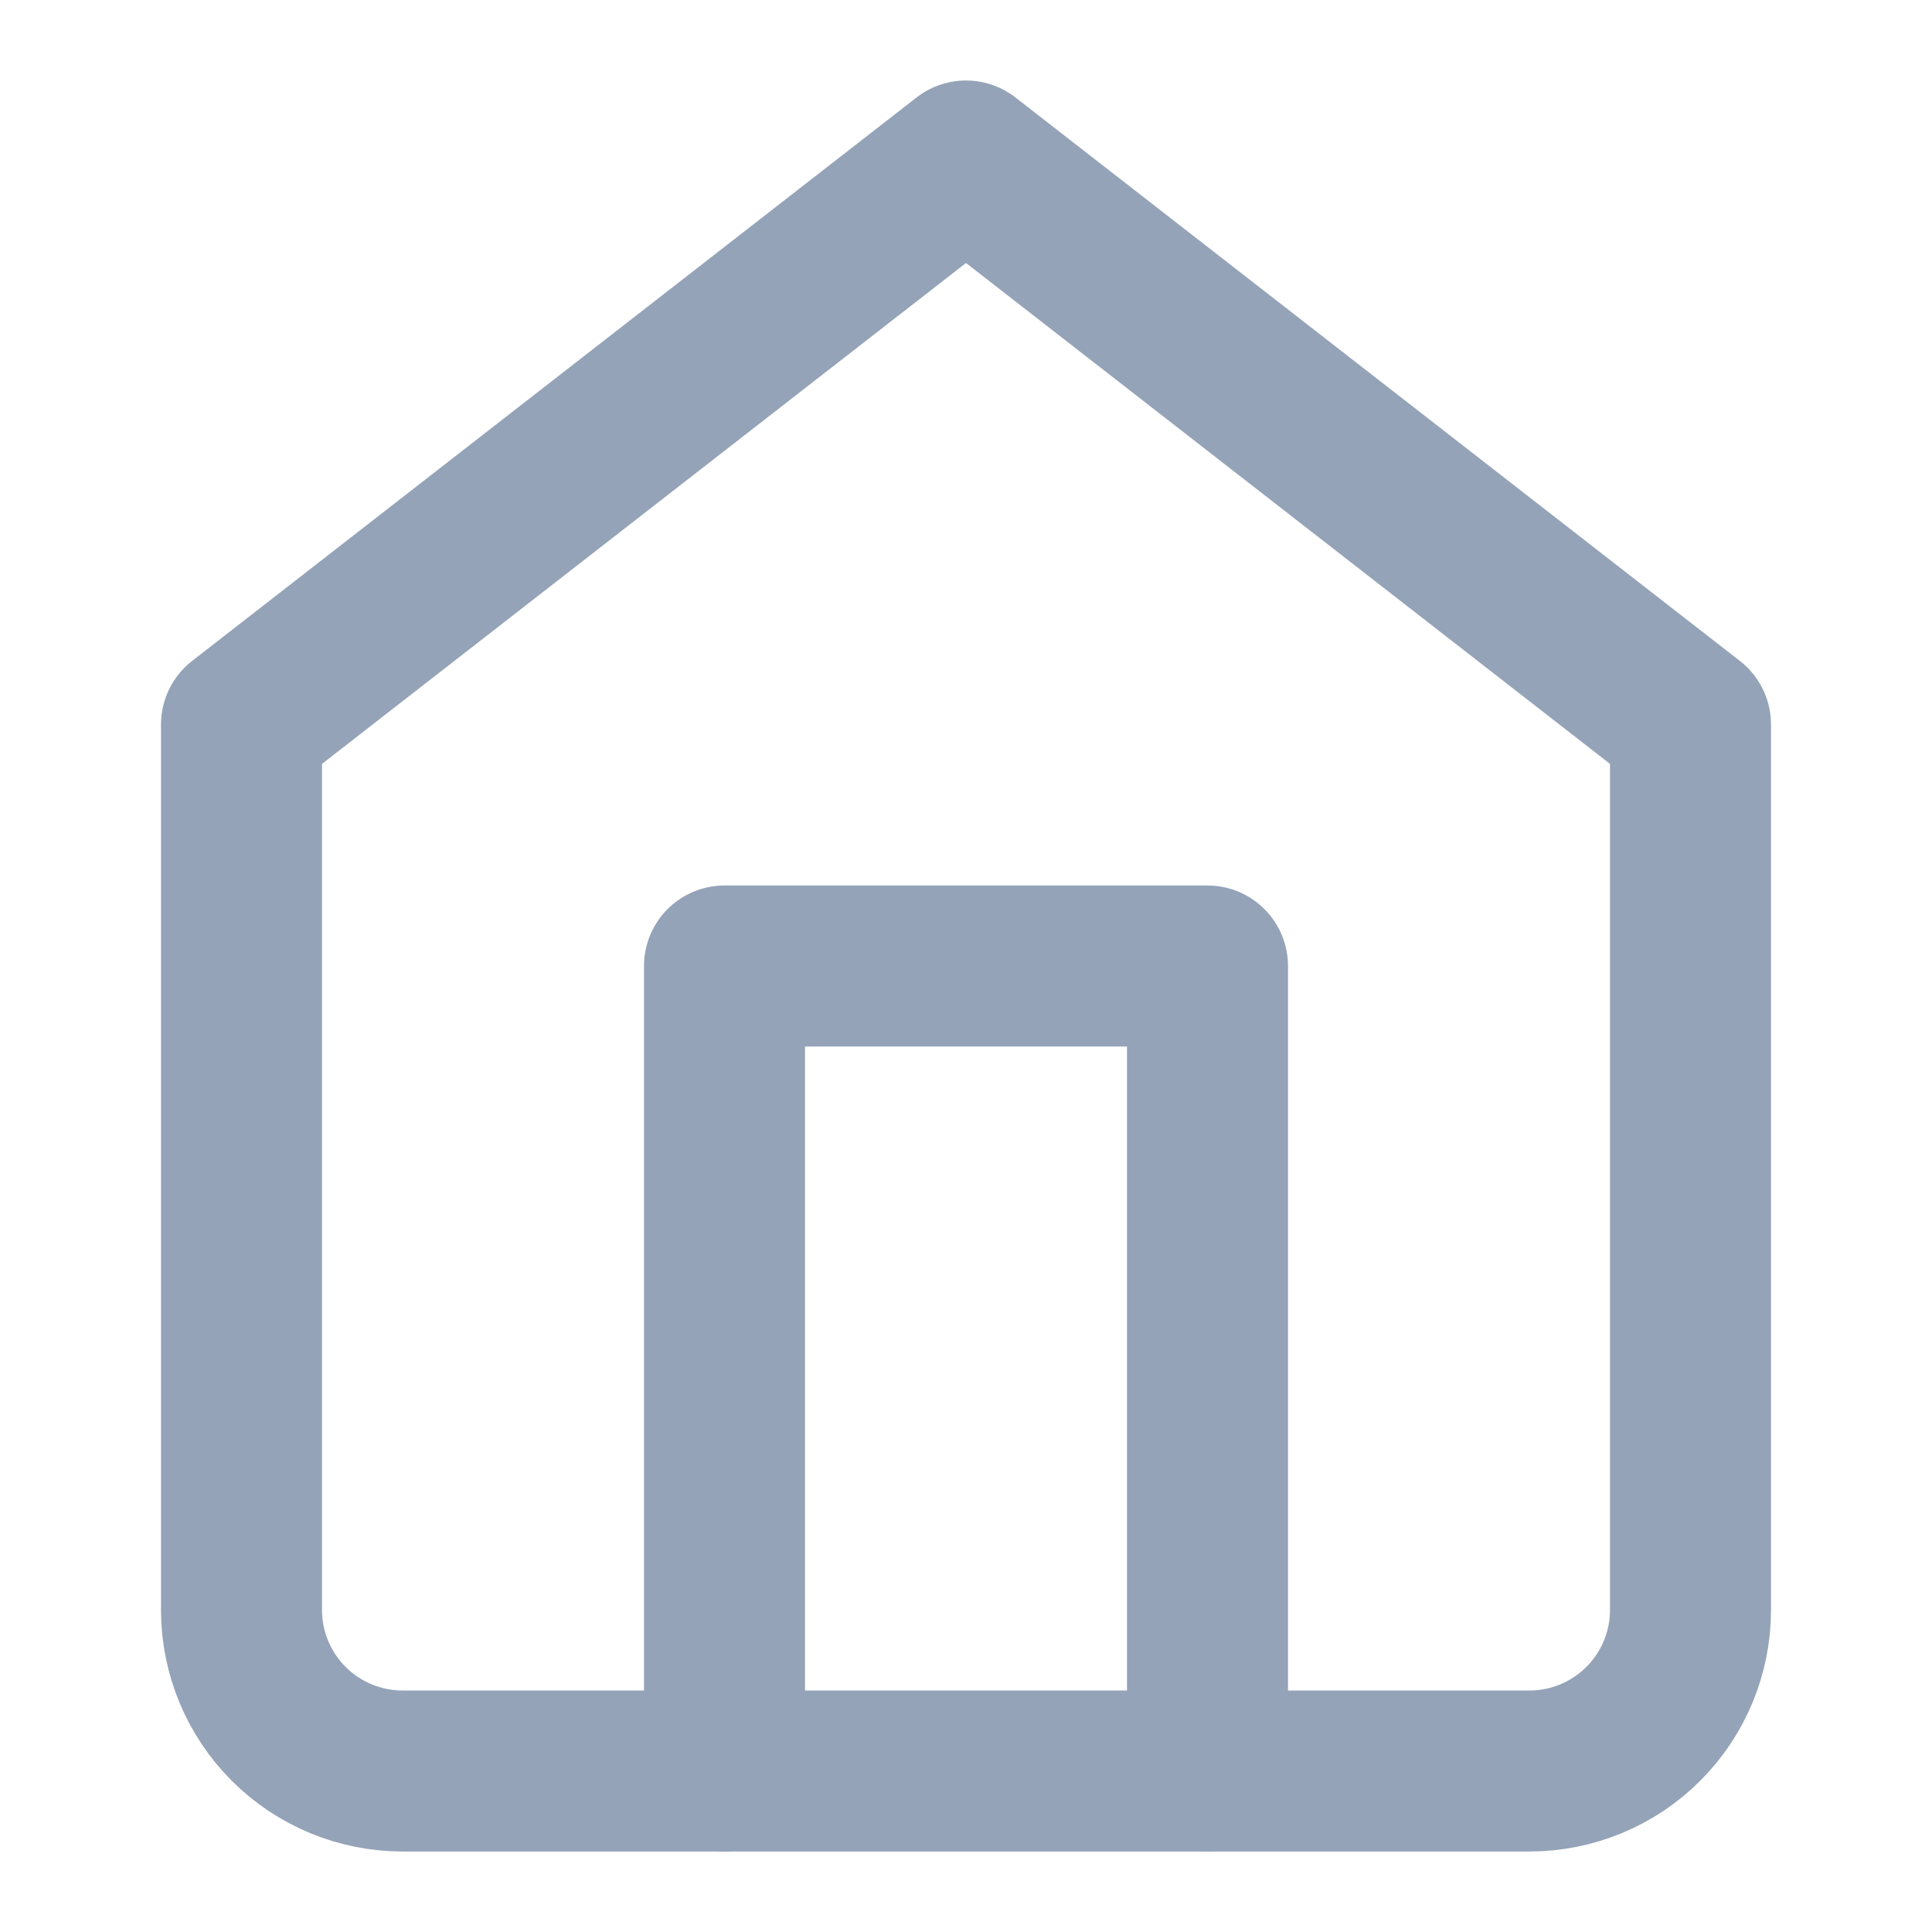 <svg width="24" height="24" viewBox="0 0 24 24" fill="none" xmlns="http://www.w3.org/2000/svg">
<g id="icon/home">
<path id="Vector" d="M3 9L12 2L21 9V20C21 20.53 20.789 21.039 20.414 21.414C20.039 21.789 19.53 22 19 22H5C4.47 22 3.961 21.789 3.586 21.414C3.211 21.039 3 20.53 3 20V9Z" stroke="#94A3B8" stroke-width="2" stroke-linecap="round" stroke-linejoin="round"/>
<path id="Vector_2" d="M9 22V12H15V22" stroke="#94A3B8" stroke-width="2" stroke-linecap="round" stroke-linejoin="round"/>
</g>
</svg>
